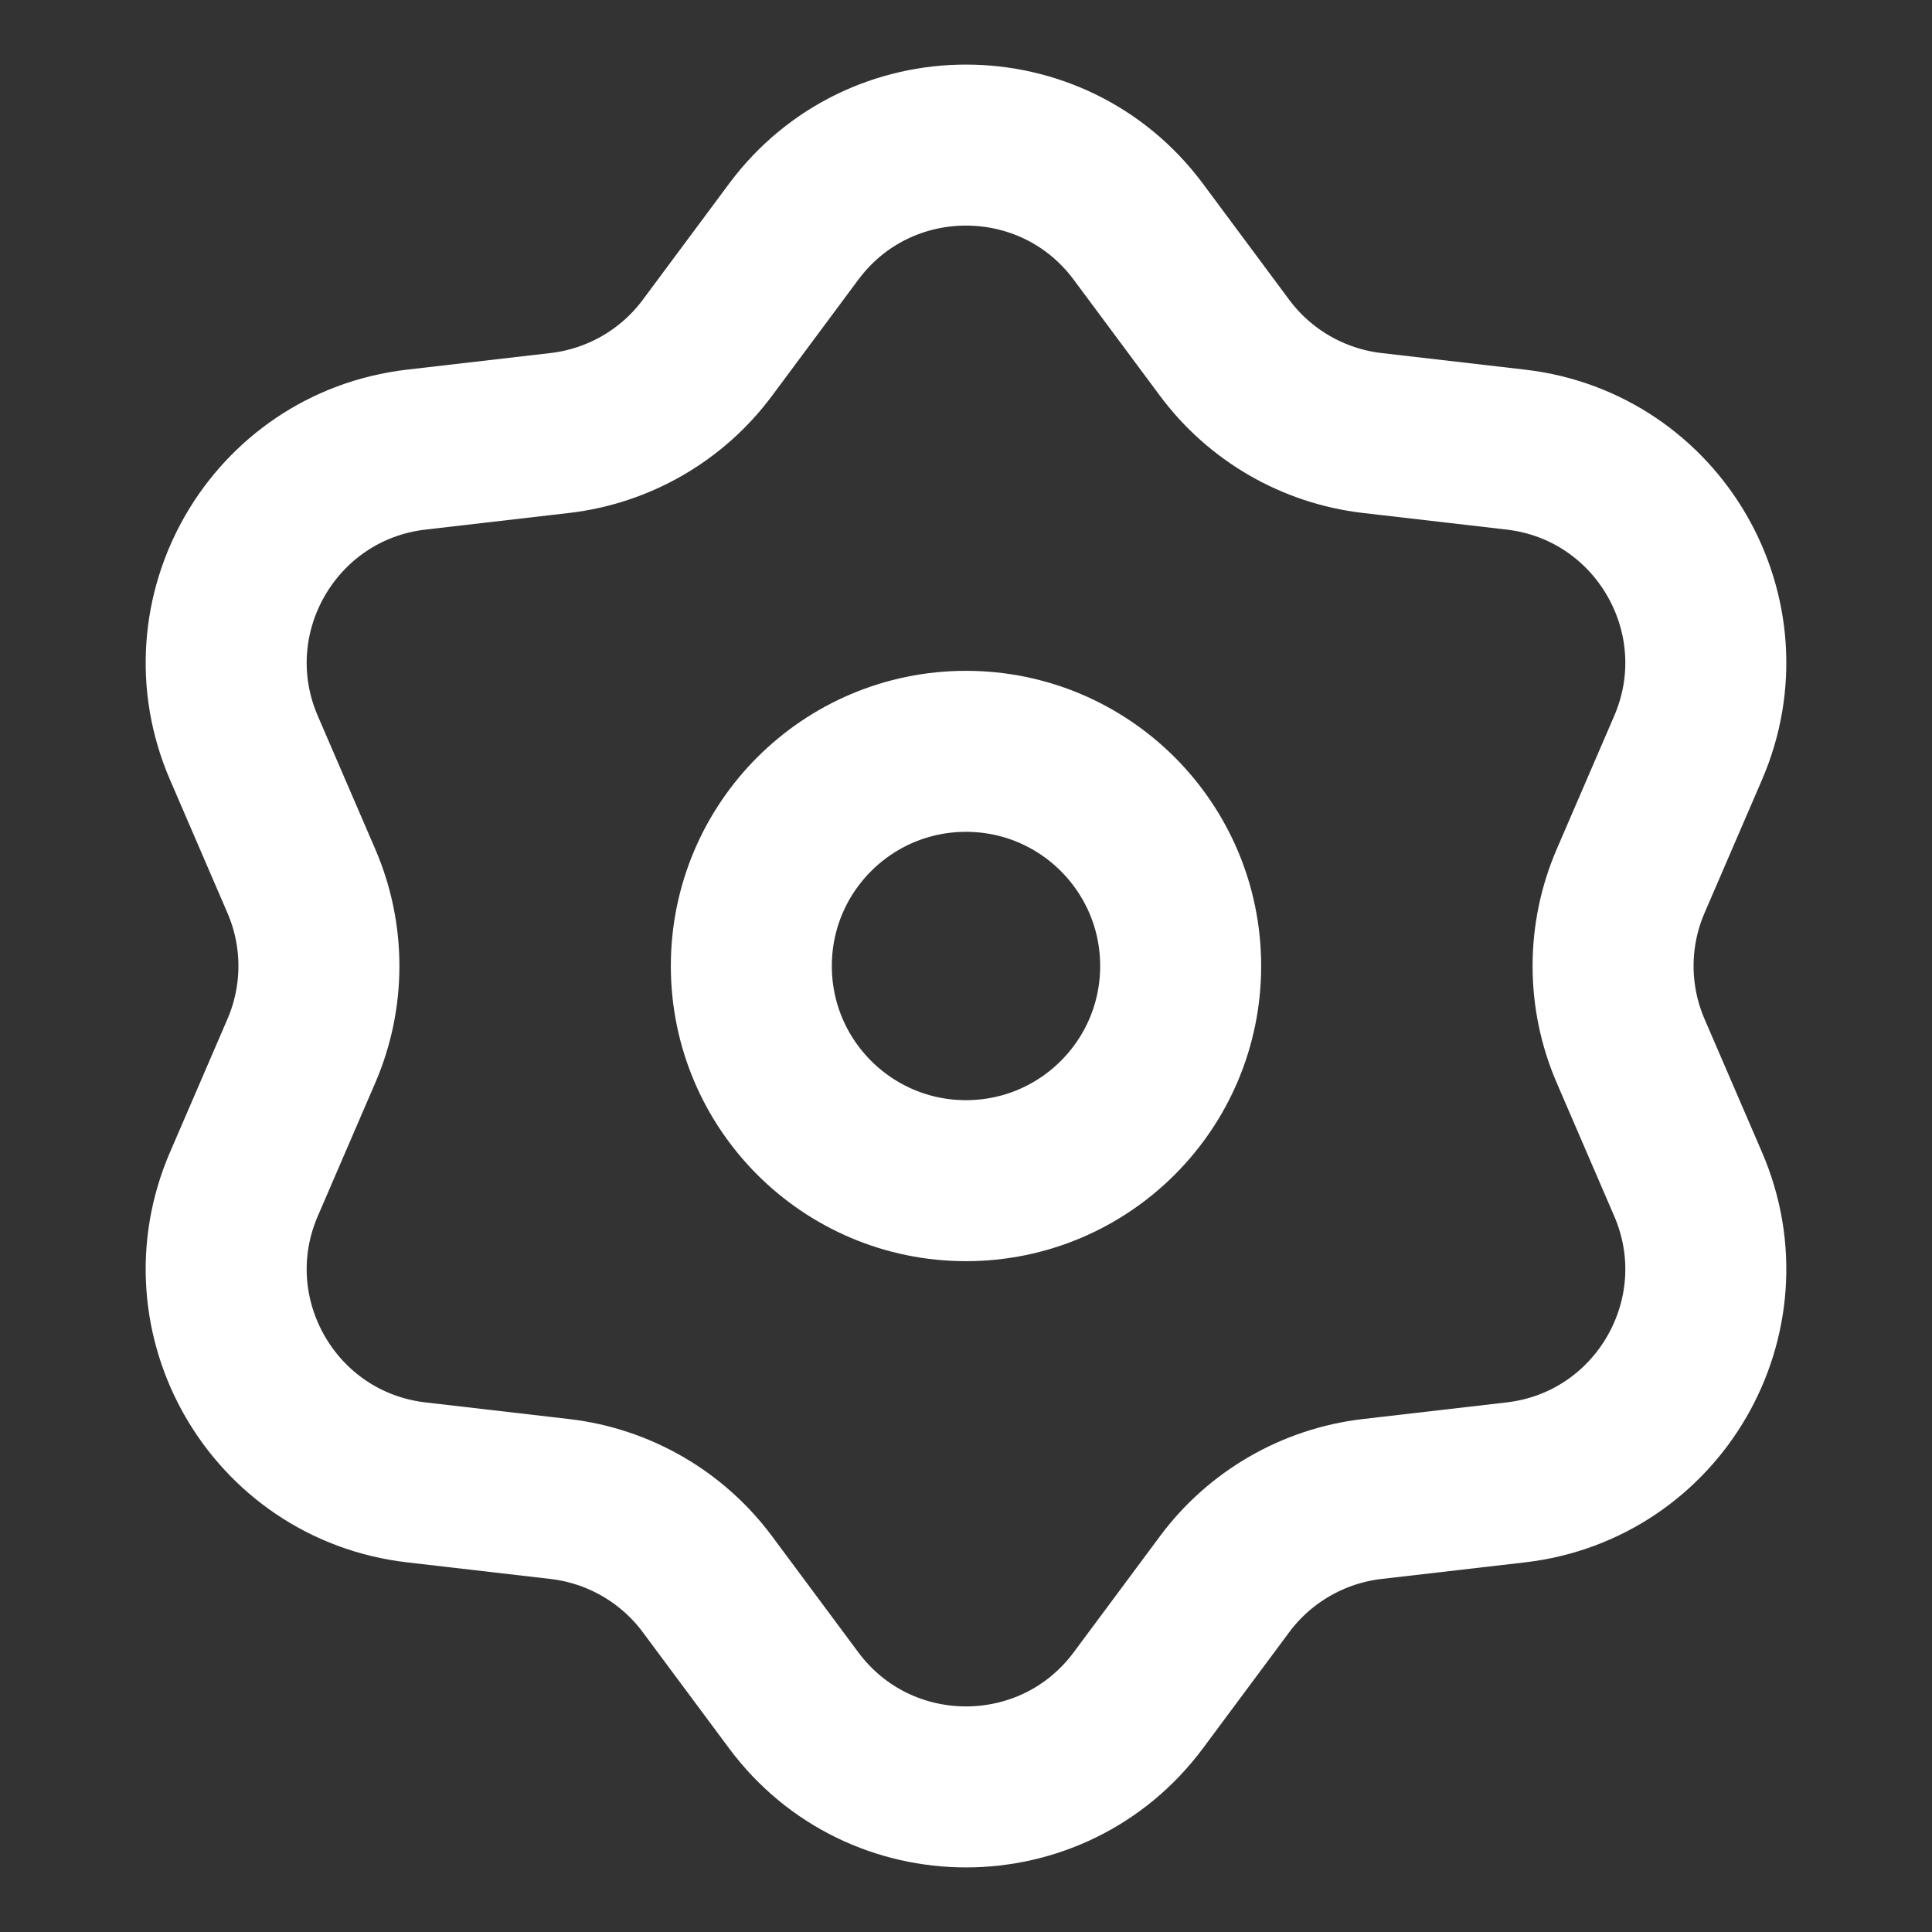 <svg width="18" height="18" viewBox="0 0 18 18" fill="none" xmlns="http://www.w3.org/2000/svg">
<rect x="0" y="0" width="18" height="18" fill="#333333" stroke="none"/>
<path d="M7.395 2.158C8.195 1.083 9.805 1.083 10.605 2.158L11.409 3.24C11.738 3.683 12.236 3.97 12.783 4.034L14.123 4.189C15.454 4.344 16.259 5.739 15.727 6.969L15.193 8.207C14.974 8.713 14.974 9.287 15.193 9.793L15.727 11.031C16.259 12.261 15.454 13.656 14.123 13.811L12.783 13.966C12.236 14.03 11.738 14.317 11.409 14.76L10.605 15.842C9.805 16.917 8.195 16.917 7.395 15.842L6.591 14.76C6.262 14.317 5.764 14.03 5.217 13.966L3.878 13.811C2.546 13.656 1.741 12.261 2.273 11.031L2.807 9.793C3.026 9.287 3.026 8.713 2.807 8.207L2.273 6.969C1.741 5.739 2.546 4.344 3.878 4.189L5.217 4.034C5.764 3.97 6.262 3.683 6.591 3.24L7.395 2.158Z" stroke="white" stroke-width="1.5" stroke-linecap="round" stroke-linejoin="round"/>
<circle cx="9" cy="9" r="2" stroke="white" stroke-width="1.5" stroke-linecap="round" stroke-linejoin="round"/>
</svg>
